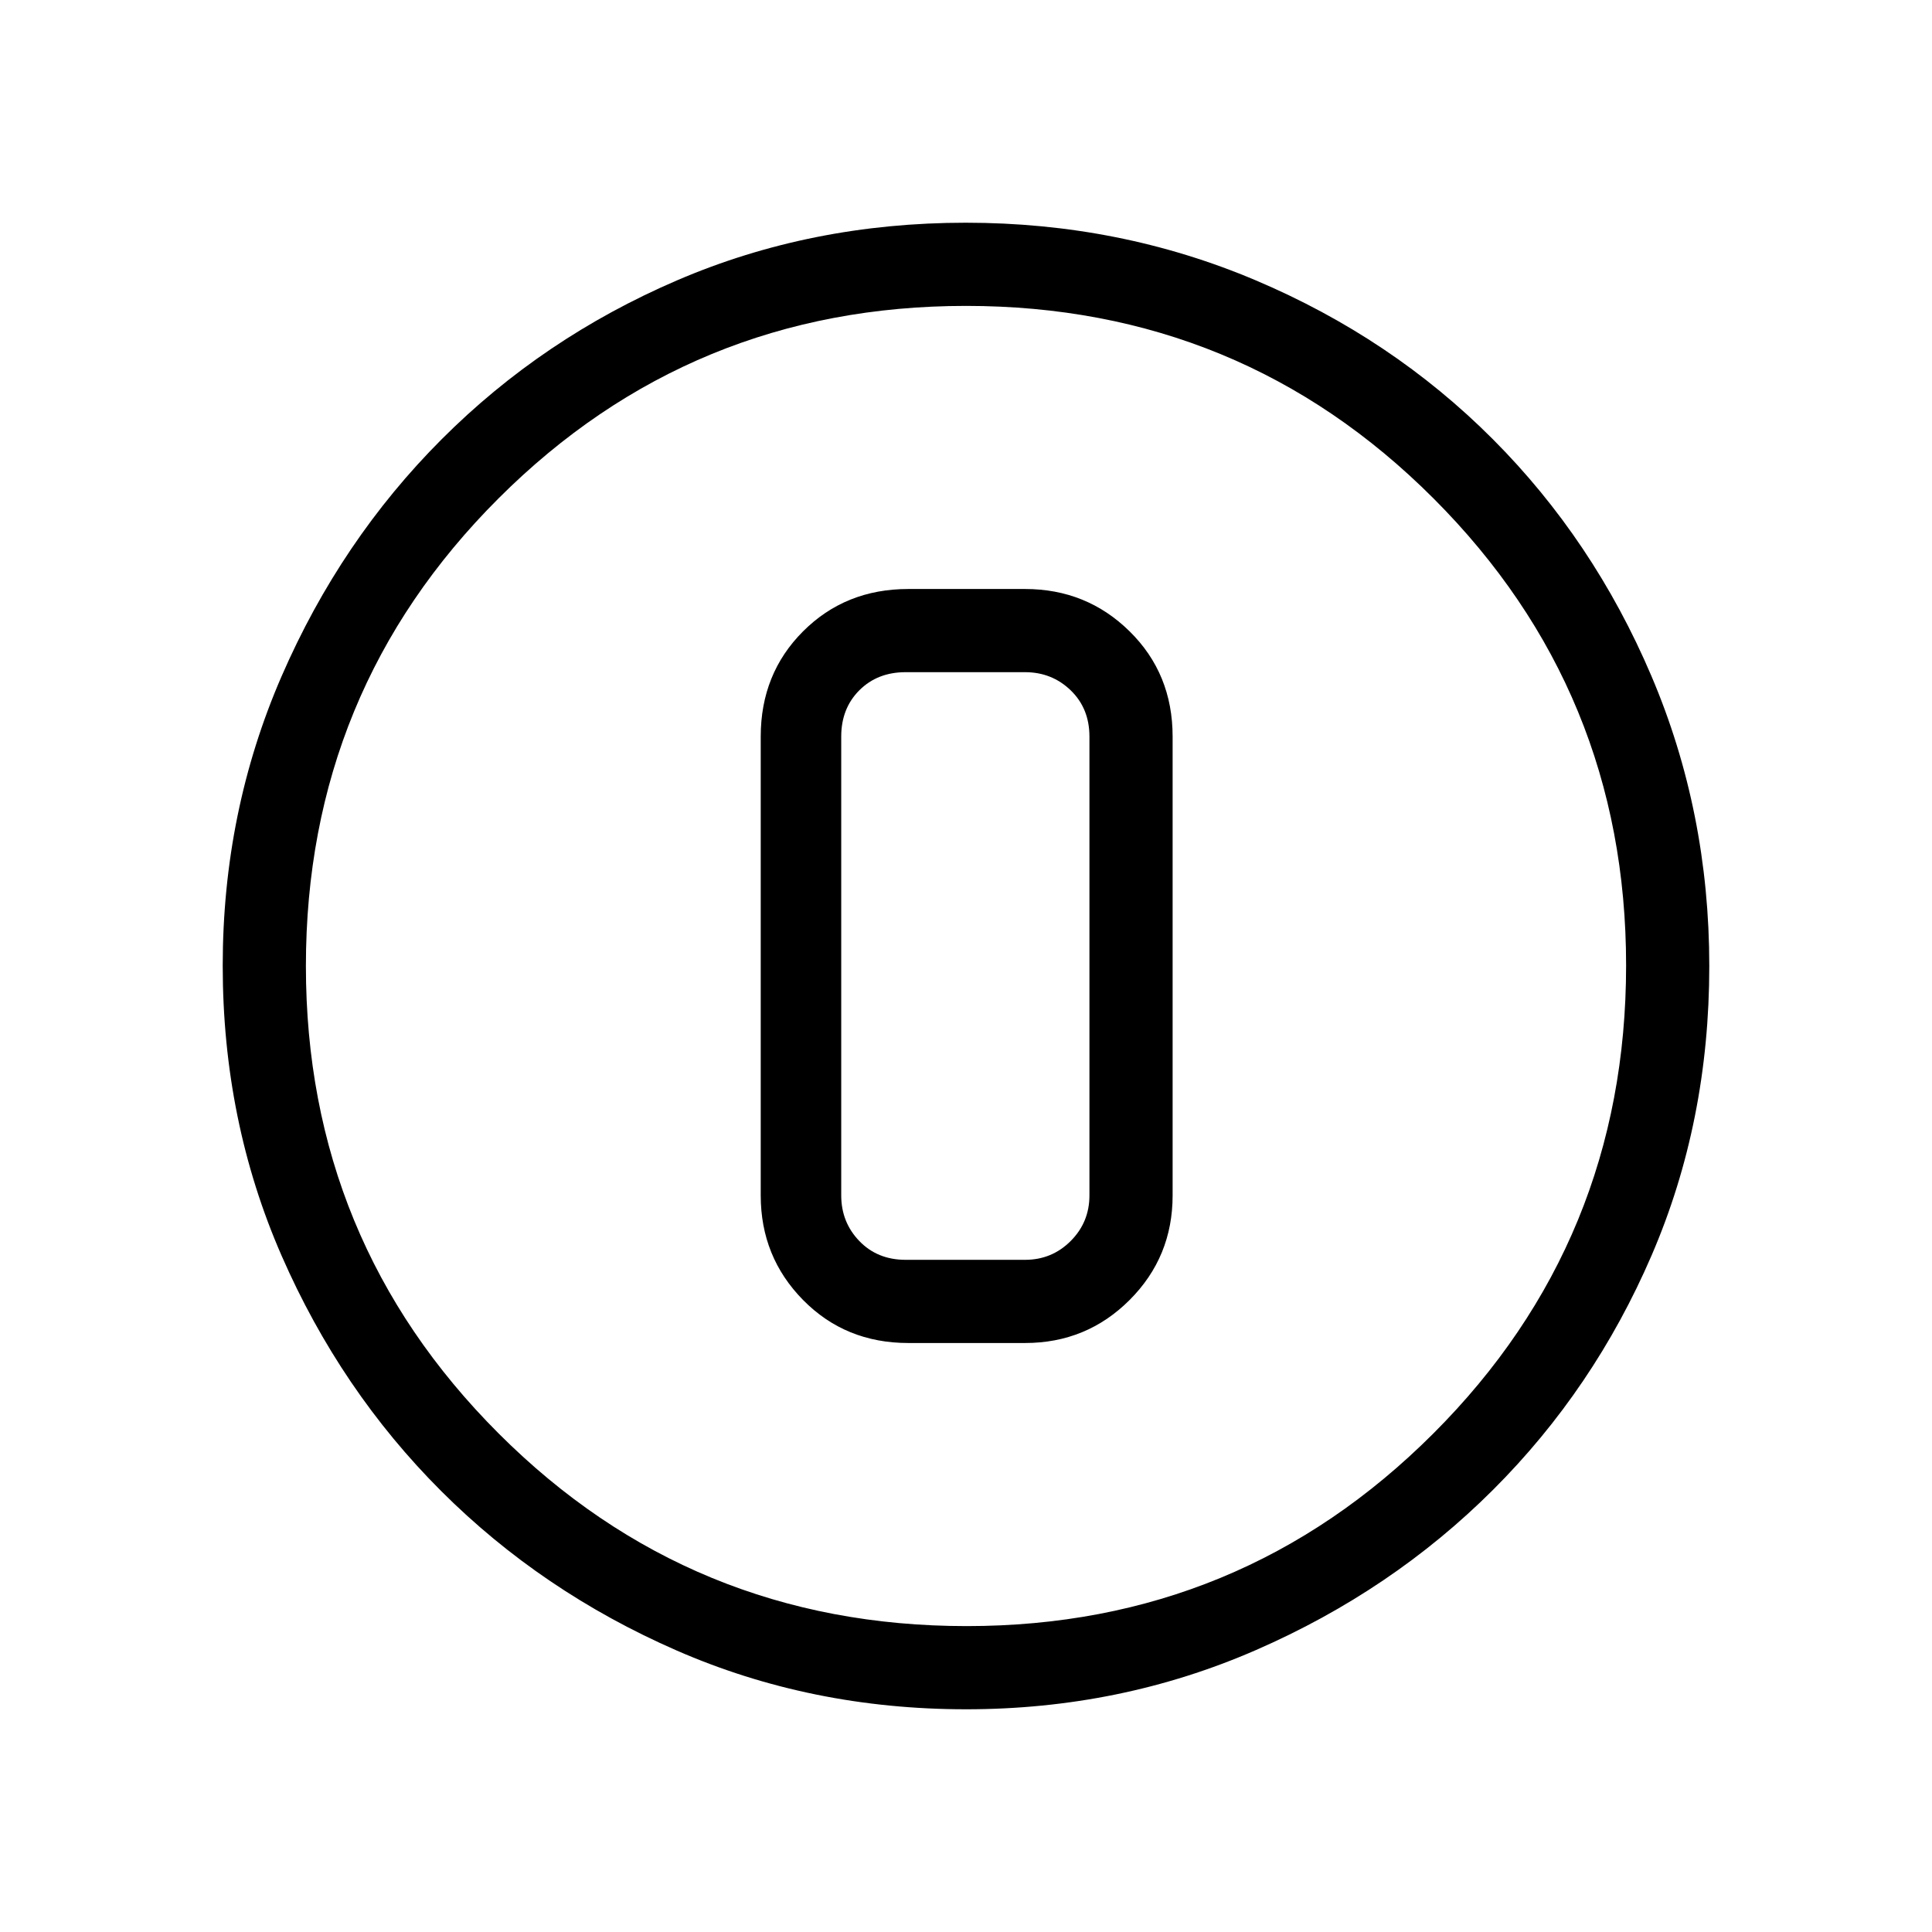 <svg xmlns="http://www.w3.org/2000/svg" height="40" viewBox="0 96 960 960" width="40"><path d="M480.046 945.333q-76.998 0-143.907-29.245-66.909-29.244-116.911-79.187-50.003-49.943-79.282-116.909-29.279-66.966-29.279-144.151 0-76.533 29.304-143.925 29.303-67.393 79.471-117.632 50.168-50.239 116.859-78.928t143.563-28.689q76.568 0 144.161 28.654 67.593 28.655 117.691 78.848 50.099 50.194 78.858 117.727 28.759 67.534 28.759 144.142 0 77.274-28.654 143.735-28.655 66.462-78.835 116.55-50.18 50.088-117.696 79.549-67.515 29.461-144.102 29.461Zm.287-41.333q136.18 0 231.923-95.744Q808 712.513 808 575.667q0-136.18-95.619-231.923Q616.763 248 480 248q-136.513 0-232.256 95.619Q152 439.237 152 576q0 136.513 95.744 232.256Q343.487 904 480.333 904ZM480 576Zm-28.667 187.333h58.001q30.583 0 51.958-21.375T582.667 690V462q0-31.25-21.375-52.292-21.375-21.041-51.958-21.041h-58.001q-31.25 0-52.291 21.041Q378 430.75 378 462v228q0 30.583 21.042 51.958 21.041 21.375 52.291 21.375ZM450 430h59.334q13.333 0 22.666 9 9.334 9 9.334 23v228q0 13.334-9.334 22.667Q522.667 722 509.334 722H450q-14 0-23-9.333T418 690V462q0-14 9-23t23-9Z"/></svg>